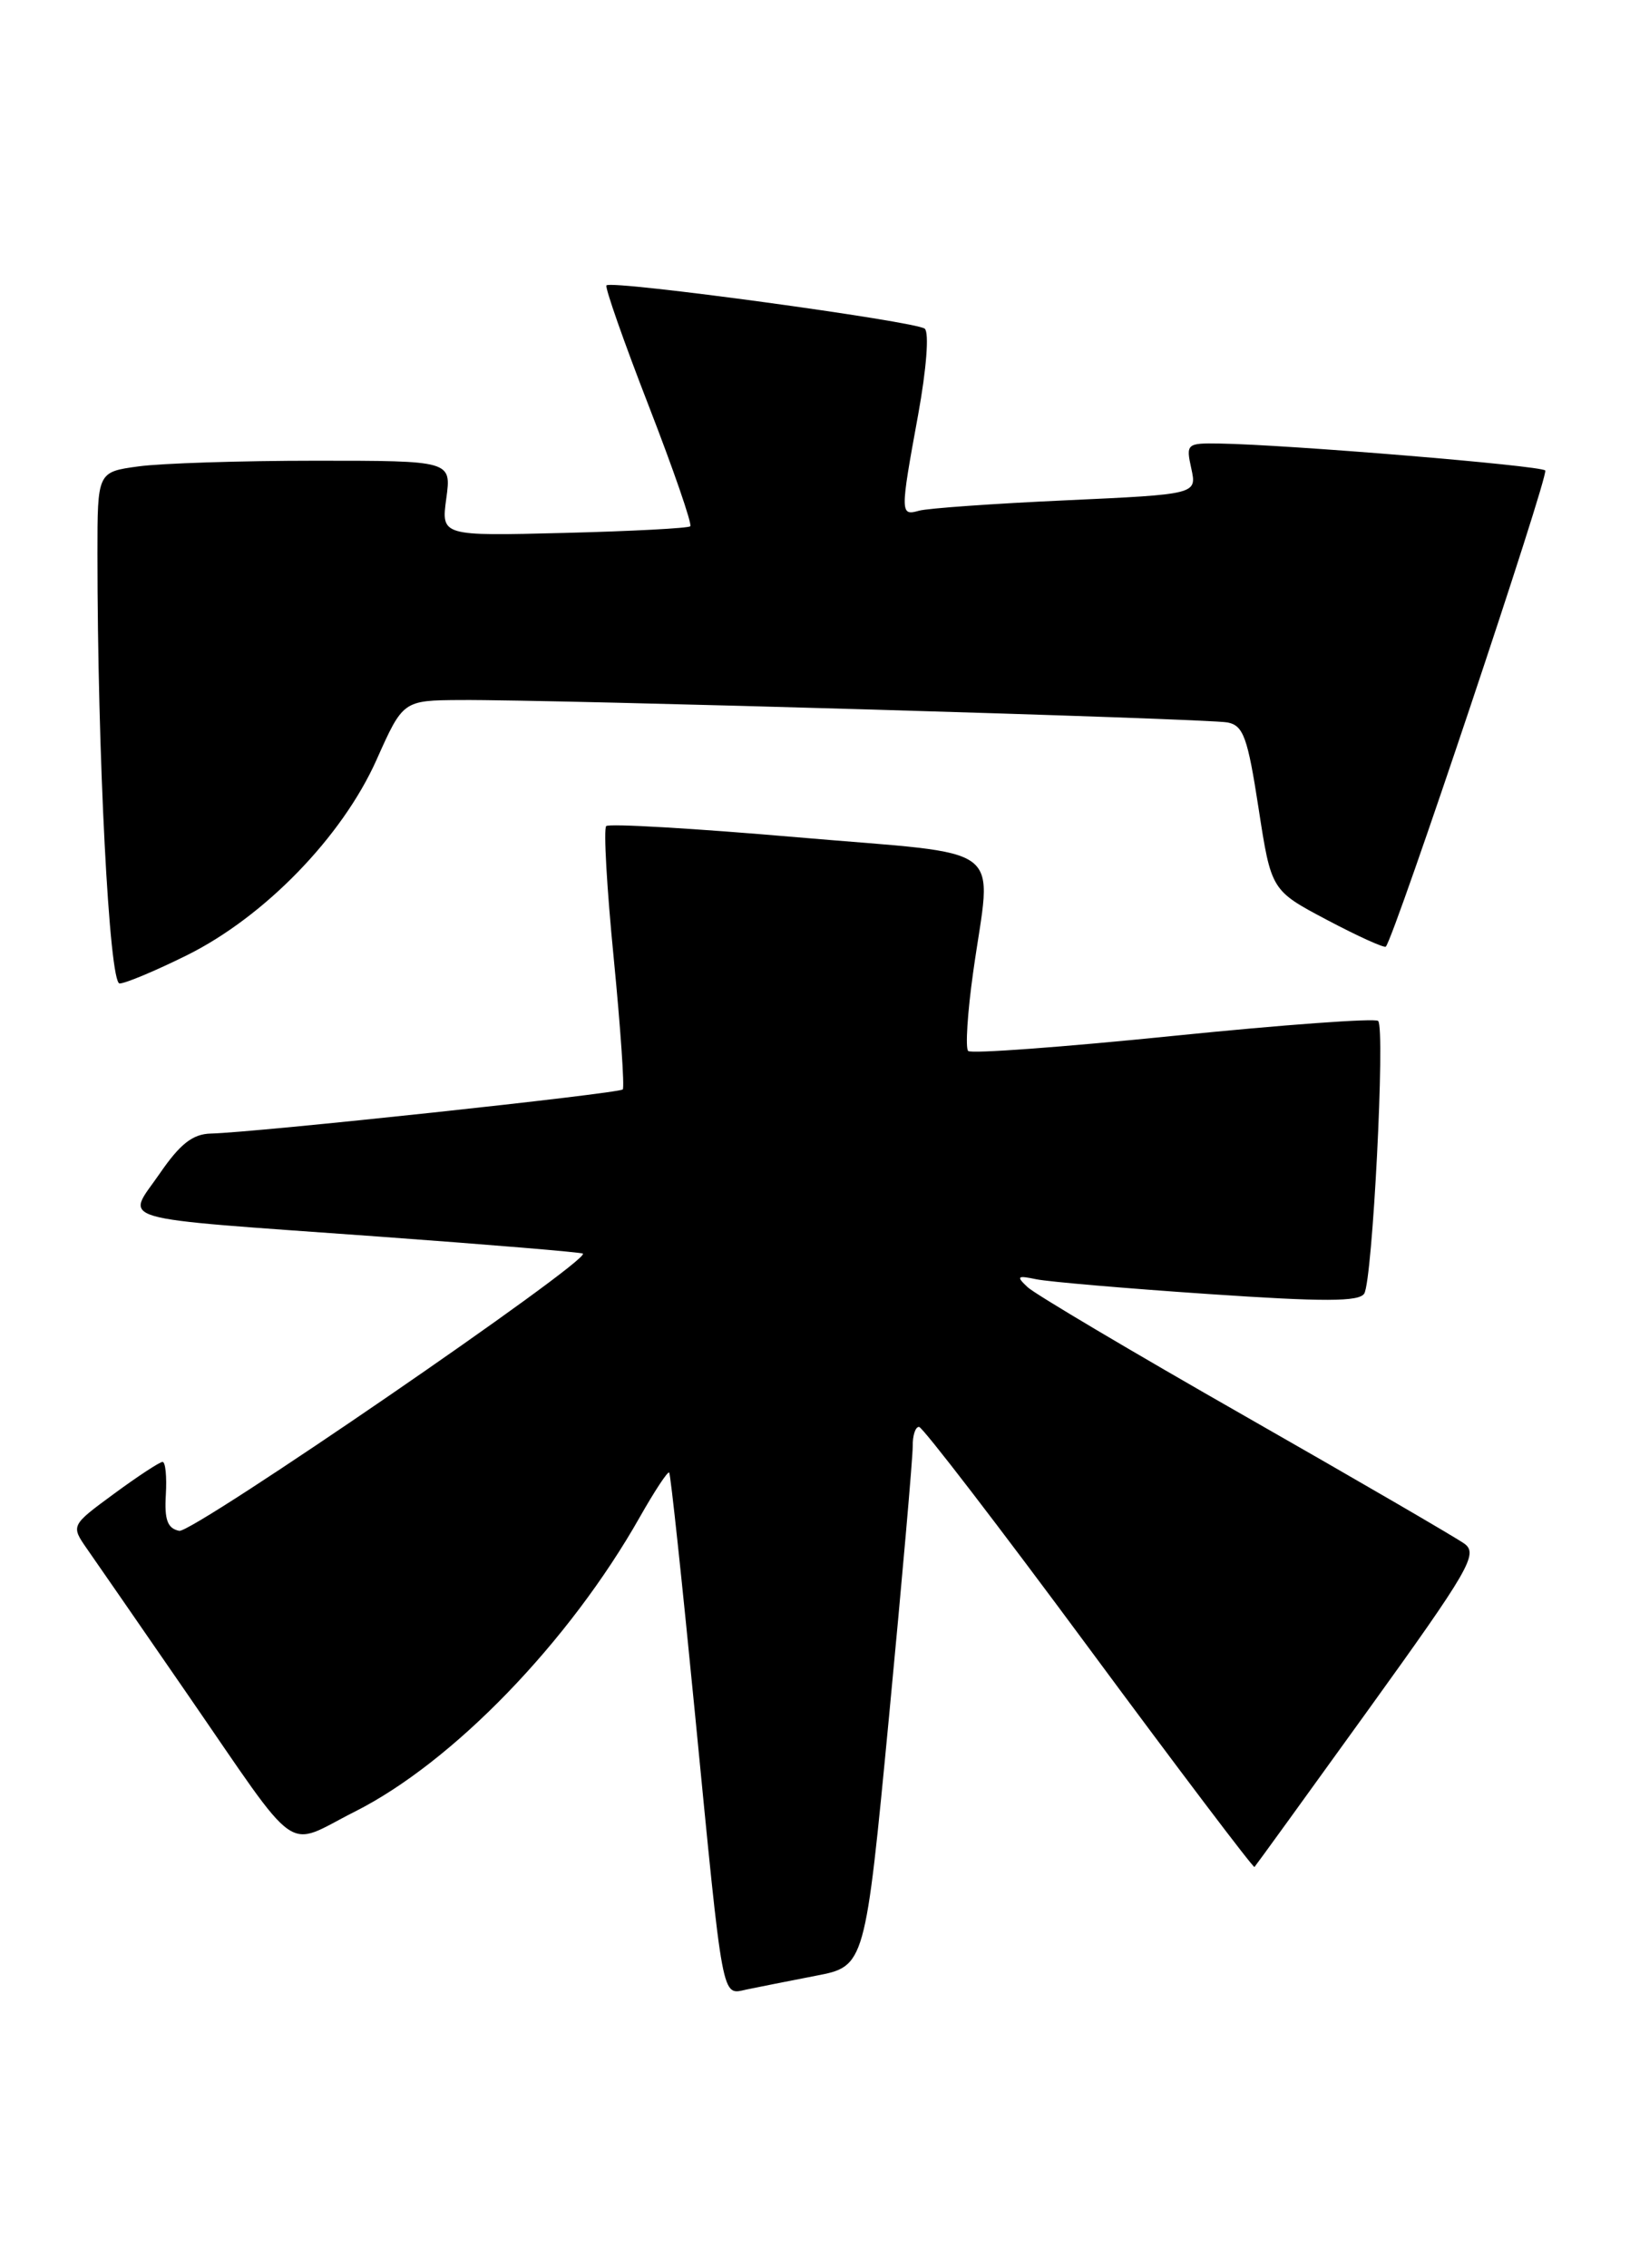 <?xml version="1.0" encoding="UTF-8" standalone="no"?>
<!DOCTYPE svg PUBLIC "-//W3C//DTD SVG 1.1//EN" "http://www.w3.org/Graphics/SVG/1.1/DTD/svg11.dtd" >
<svg xmlns="http://www.w3.org/2000/svg" xmlns:xlink="http://www.w3.org/1999/xlink" version="1.1" viewBox="0 0 184 256">
 <g >
 <path fill="currentColor"
d=" M 92.08 223.00 C 97.66 221.93 97.66 221.93 100.36 193.71 C 101.84 178.20 103.04 164.49 103.03 163.25 C 103.01 162.01 103.34 161.02 103.75 161.05 C 104.16 161.08 112.80 172.32 122.93 186.03 C 133.07 199.75 141.48 210.86 141.61 210.72 C 141.74 210.59 147.52 202.61 154.45 192.99 C 165.85 177.17 166.88 175.39 165.32 174.24 C 164.37 173.55 153.22 167.07 140.55 159.84 C 127.87 152.61 116.83 146.06 116.00 145.28 C 114.69 144.05 114.81 143.93 117.00 144.39 C 118.38 144.67 127.10 145.42 136.38 146.05 C 149.45 146.94 153.43 146.93 154.00 146.00 C 154.94 144.48 156.39 116.05 155.57 115.23 C 155.23 114.90 144.81 115.66 132.42 116.92 C 120.03 118.18 109.62 118.95 109.29 118.62 C 108.96 118.29 109.21 114.31 109.85 109.76 C 111.93 94.86 114.19 96.59 89.99 94.50 C 78.44 93.50 68.73 92.93 68.43 93.24 C 68.12 93.55 68.50 100.26 69.28 108.15 C 70.05 116.04 70.51 122.71 70.30 122.96 C 69.91 123.42 28.78 127.83 23.80 127.94 C 21.76 127.99 20.34 129.09 18.02 132.47 C 14.23 137.98 12.04 137.35 42.50 139.55 C 55.15 140.47 65.64 141.34 65.80 141.49 C 66.64 142.27 21.74 173.09 20.23 172.78 C 18.91 172.51 18.55 171.54 18.72 168.71 C 18.84 166.67 18.68 165.00 18.35 165.00 C 18.03 165.00 15.57 166.61 12.88 168.59 C 7.99 172.18 7.99 172.18 9.84 174.84 C 10.86 176.30 15.89 183.57 21.01 191.00 C 34.15 210.05 31.99 208.53 40.06 204.47 C 51.12 198.90 64.25 185.33 72.24 171.20 C 73.89 168.29 75.37 166.04 75.54 166.20 C 75.70 166.37 77.01 178.65 78.46 193.50 C 81.67 226.42 81.43 225.16 84.27 224.55 C 85.50 224.29 89.01 223.60 92.08 223.00 Z  M 21.09 107.82 C 29.86 103.47 38.62 94.45 42.50 85.77 C 45.50 79.05 45.50 79.05 52.00 79.01 C 62.44 78.94 136.30 81.10 138.57 81.54 C 140.36 81.89 140.84 83.23 142.07 91.22 C 143.50 100.50 143.50 100.50 149.82 103.84 C 153.30 105.68 156.28 107.03 156.44 106.84 C 157.45 105.67 174.89 53.56 174.43 53.10 C 173.88 52.54 145.29 50.18 137.67 50.06 C 133.96 50.00 133.86 50.09 134.48 52.89 C 135.11 55.79 135.11 55.79 120.31 56.47 C 112.16 56.84 104.71 57.37 103.75 57.64 C 101.61 58.25 101.60 57.96 103.64 46.83 C 104.58 41.67 104.90 37.55 104.39 37.10 C 103.43 36.27 69.08 31.59 68.46 32.21 C 68.26 32.41 70.40 38.52 73.22 45.78 C 76.04 53.05 78.15 59.17 77.92 59.40 C 77.69 59.62 71.27 59.96 63.65 60.15 C 49.80 60.50 49.80 60.50 50.38 56.25 C 50.96 52.00 50.96 52.00 35.62 52.00 C 27.18 52.00 18.19 52.29 15.64 52.64 C 11.00 53.27 11.00 53.27 11.00 62.48 C 11.00 85.14 12.33 111.00 13.50 111.00 C 14.15 111.00 17.56 109.57 21.09 107.82 Z "/>
</g>
</svg>